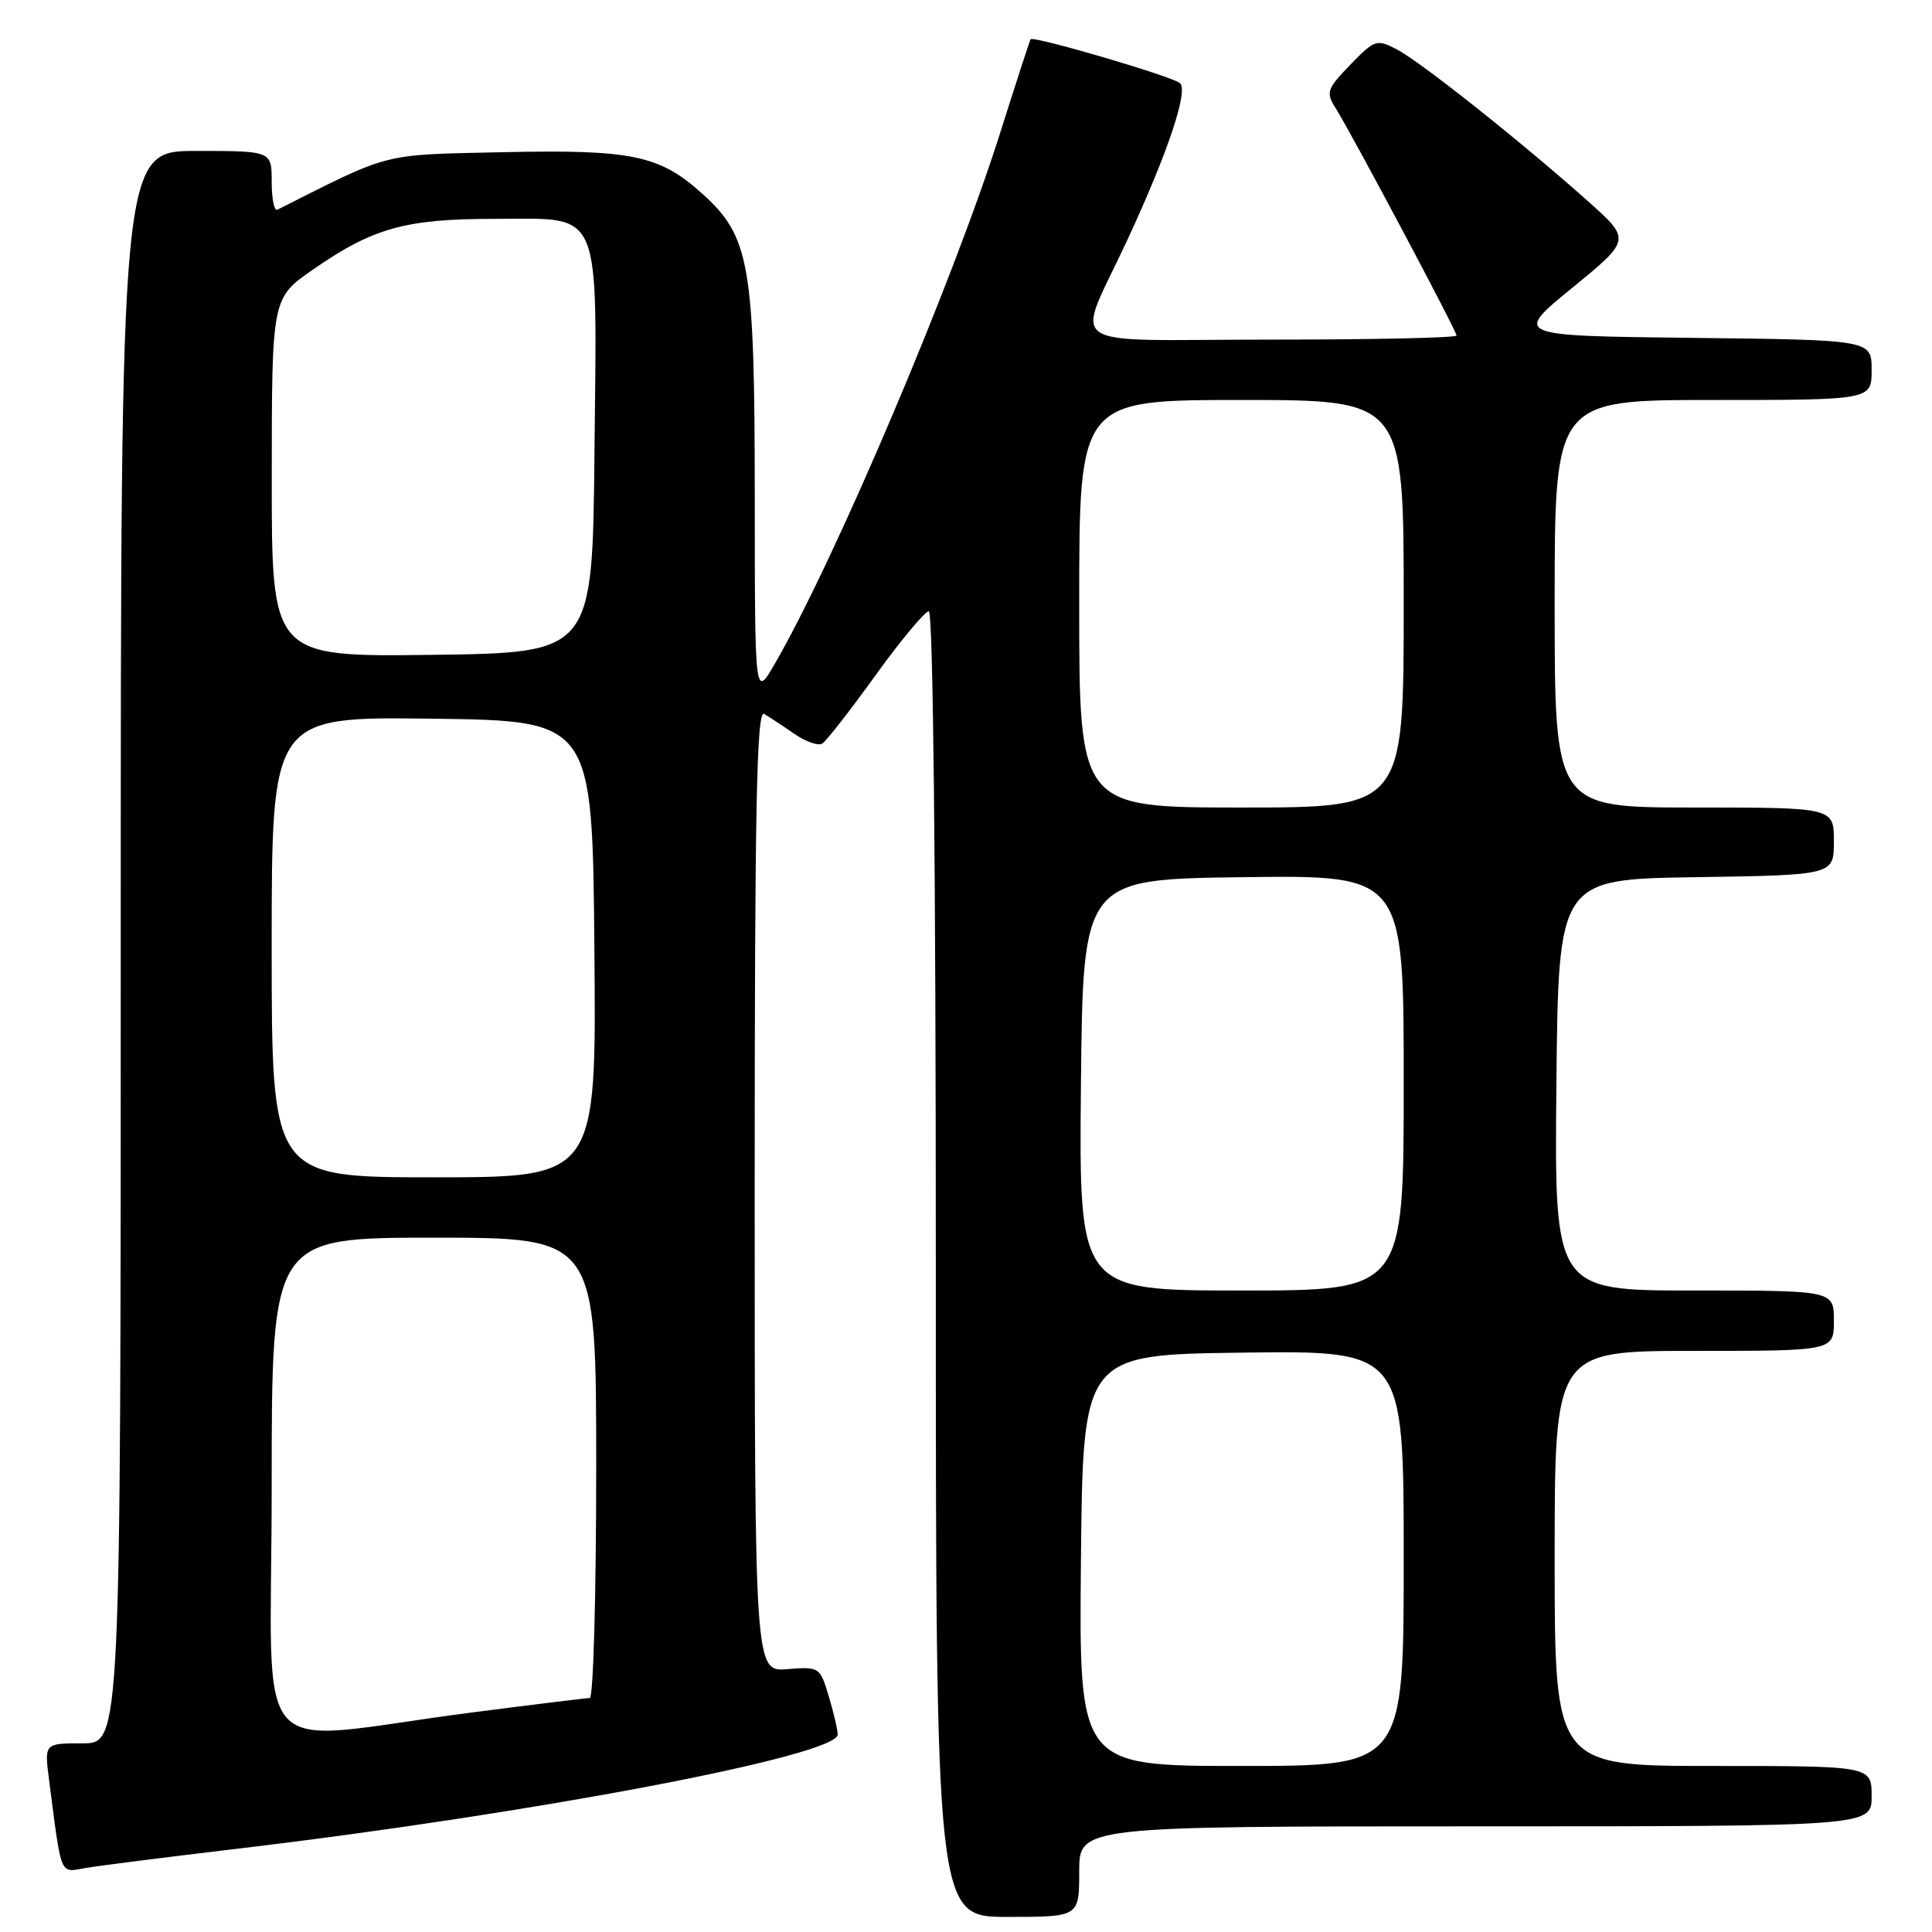 <?xml version="1.0" encoding="UTF-8" standalone="no"?>
<!DOCTYPE svg PUBLIC "-//W3C//DTD SVG 1.1//EN" "http://www.w3.org/Graphics/SVG/1.1/DTD/svg11.dtd" >
<svg xmlns="http://www.w3.org/2000/svg" xmlns:xlink="http://www.w3.org/1999/xlink" version="1.1" viewBox="0 0 256 256">
 <g >
 <path fill="currentColor"
d=" M 143.00 248.00 C 143.00 242.00 143.00 242.00 195.50 242.00 C 248.00 242.00 248.00 242.00 248.00 238.00 C 248.00 234.00 248.00 234.00 227.00 234.00 C 206.00 234.00 206.00 234.00 206.00 206.50 C 206.00 179.00 206.00 179.00 224.50 179.00 C 243.00 179.00 243.00 179.00 243.00 175.00 C 243.00 171.00 243.00 171.00 224.48 171.00 C 205.97 171.00 205.97 171.00 206.23 143.75 C 206.50 116.50 206.50 116.50 224.75 116.23 C 243.00 115.95 243.00 115.95 243.00 111.48 C 243.00 107.00 243.00 107.00 224.50 107.00 C 206.00 107.00 206.00 107.00 206.00 80.00 C 206.00 53.00 206.00 53.00 227.00 53.00 C 248.00 53.00 248.00 53.00 248.00 49.02 C 248.00 45.04 248.00 45.04 224.27 44.77 C 200.54 44.50 200.54 44.50 208.34 38.13 C 216.13 31.76 216.13 31.76 210.38 26.63 C 201.55 18.76 188.19 8.15 185.08 6.54 C 182.41 5.16 182.15 5.25 178.92 8.58 C 175.83 11.77 175.67 12.24 176.95 14.28 C 179.09 17.68 193.00 43.84 193.00 44.46 C 193.00 44.76 181.94 45.00 168.43 45.00 C 139.98 45.00 142.46 46.74 149.43 31.69 C 154.75 20.20 157.48 12.06 156.36 11.02 C 155.43 10.15 136.90 4.71 136.56 5.20 C 136.45 5.36 134.65 10.90 132.56 17.50 C 126.33 37.24 110.62 74.24 102.64 88.00 C 100.02 92.50 100.02 92.50 100.01 65.93 C 100.00 34.97 99.38 31.38 93.06 25.67 C 87.39 20.55 83.73 19.79 66.50 20.17 C 50.40 20.52 51.94 20.13 36.75 27.79 C 36.34 28.00 36.00 26.33 36.00 24.08 C 36.00 20.00 36.00 20.00 26.00 20.00 C 16.00 20.00 16.00 20.00 16.00 125.50 C 16.00 231.00 16.00 231.00 10.94 231.00 C 5.88 231.00 5.88 231.00 6.49 235.75 C 8.20 248.94 7.86 248.11 11.34 247.52 C 13.08 247.22 22.15 246.07 31.50 244.96 C 70.83 240.29 111.00 232.64 111.00 229.83 C 111.00 229.22 110.47 226.95 109.82 224.78 C 108.65 220.88 108.57 220.83 104.32 221.17 C 100.00 221.51 100.00 221.51 100.00 157.70 C 100.00 106.93 100.26 94.03 101.25 94.60 C 101.94 95.00 103.73 96.18 105.24 97.23 C 106.75 98.27 108.42 98.86 108.95 98.53 C 109.48 98.21 112.66 94.13 116.02 89.47 C 119.38 84.81 122.56 81.00 123.07 81.00 C 123.64 81.00 124.00 114.72 124.00 167.50 C 124.00 254.00 124.00 254.00 133.50 254.00 C 143.00 254.00 143.00 254.00 143.00 248.00 Z  M 143.23 206.75 C 143.50 179.50 143.50 179.50 164.75 179.23 C 186.00 178.96 186.00 178.96 186.00 206.48 C 186.00 234.00 186.00 234.00 164.48 234.00 C 142.97 234.00 142.97 234.00 143.23 206.75 Z  M 36.00 197.07 C 36.00 164.00 36.00 164.00 57.50 164.00 C 79.00 164.00 79.00 164.00 79.00 194.50 C 79.00 211.28 78.62 225.00 78.15 225.00 C 77.69 225.00 70.60 225.87 62.40 226.93 C 32.47 230.81 36.00 234.80 36.00 197.07 Z  M 143.23 143.75 C 143.50 116.50 143.50 116.50 164.75 116.23 C 186.00 115.96 186.00 115.96 186.00 143.48 C 186.00 171.00 186.00 171.00 164.48 171.00 C 142.97 171.00 142.97 171.00 143.23 143.75 Z  M 36.00 125.48 C 36.00 94.96 36.00 94.96 57.25 95.23 C 78.50 95.50 78.50 95.50 78.76 125.75 C 79.03 156.00 79.03 156.00 57.51 156.00 C 36.00 156.00 36.00 156.00 36.00 125.48 Z  M 143.00 80.00 C 143.00 53.00 143.00 53.00 164.50 53.00 C 186.00 53.00 186.00 53.00 186.00 80.00 C 186.00 107.00 186.00 107.00 164.50 107.00 C 143.00 107.00 143.00 107.00 143.00 80.00 Z  M 36.01 63.27 C 36.02 39.50 36.02 39.50 41.47 35.72 C 49.44 30.19 53.70 29.00 65.60 29.00 C 79.95 29.00 79.10 26.99 78.77 60.10 C 78.50 86.50 78.50 86.50 57.25 86.77 C 36.00 87.04 36.00 87.04 36.01 63.27 Z "/>
</g>
</svg>